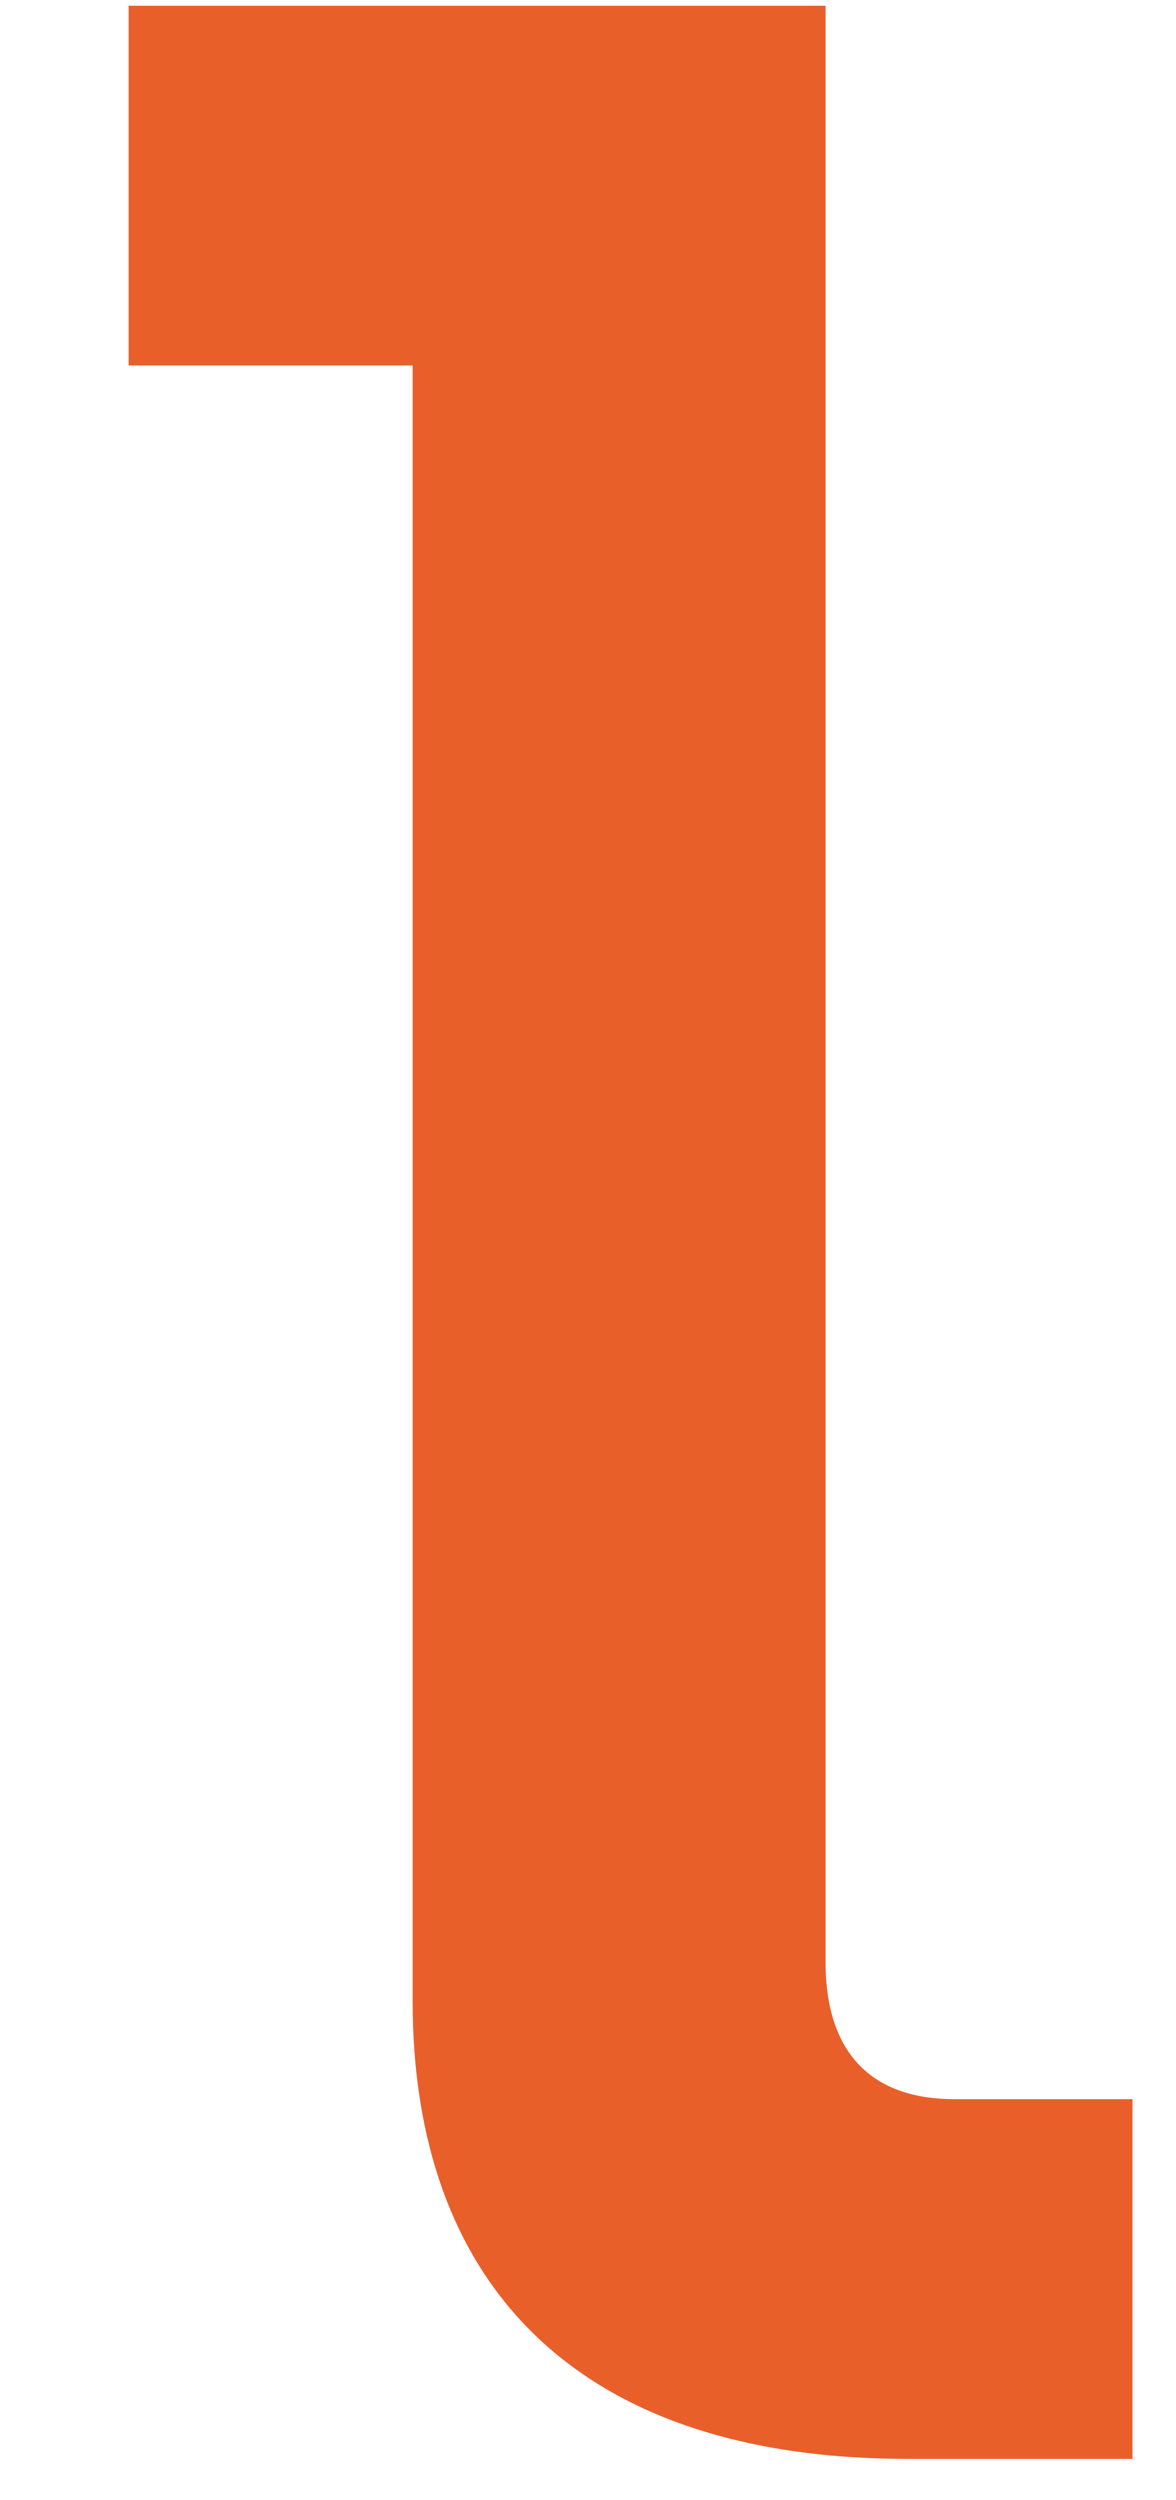 <svg width="8" height="17" viewBox="0 0 8 17" fill="none" xmlns="http://www.w3.org/2000/svg">
<path d="M6.178 16.719C3.886 16.719 2.807 15.495 2.807 13.607V2.485H0.875V0.039H5.616V13.339C5.616 13.983 5.952 14.273 6.492 14.273H7.704V16.719H6.176H6.178Z" fill="#E95F2A"/>
</svg>
